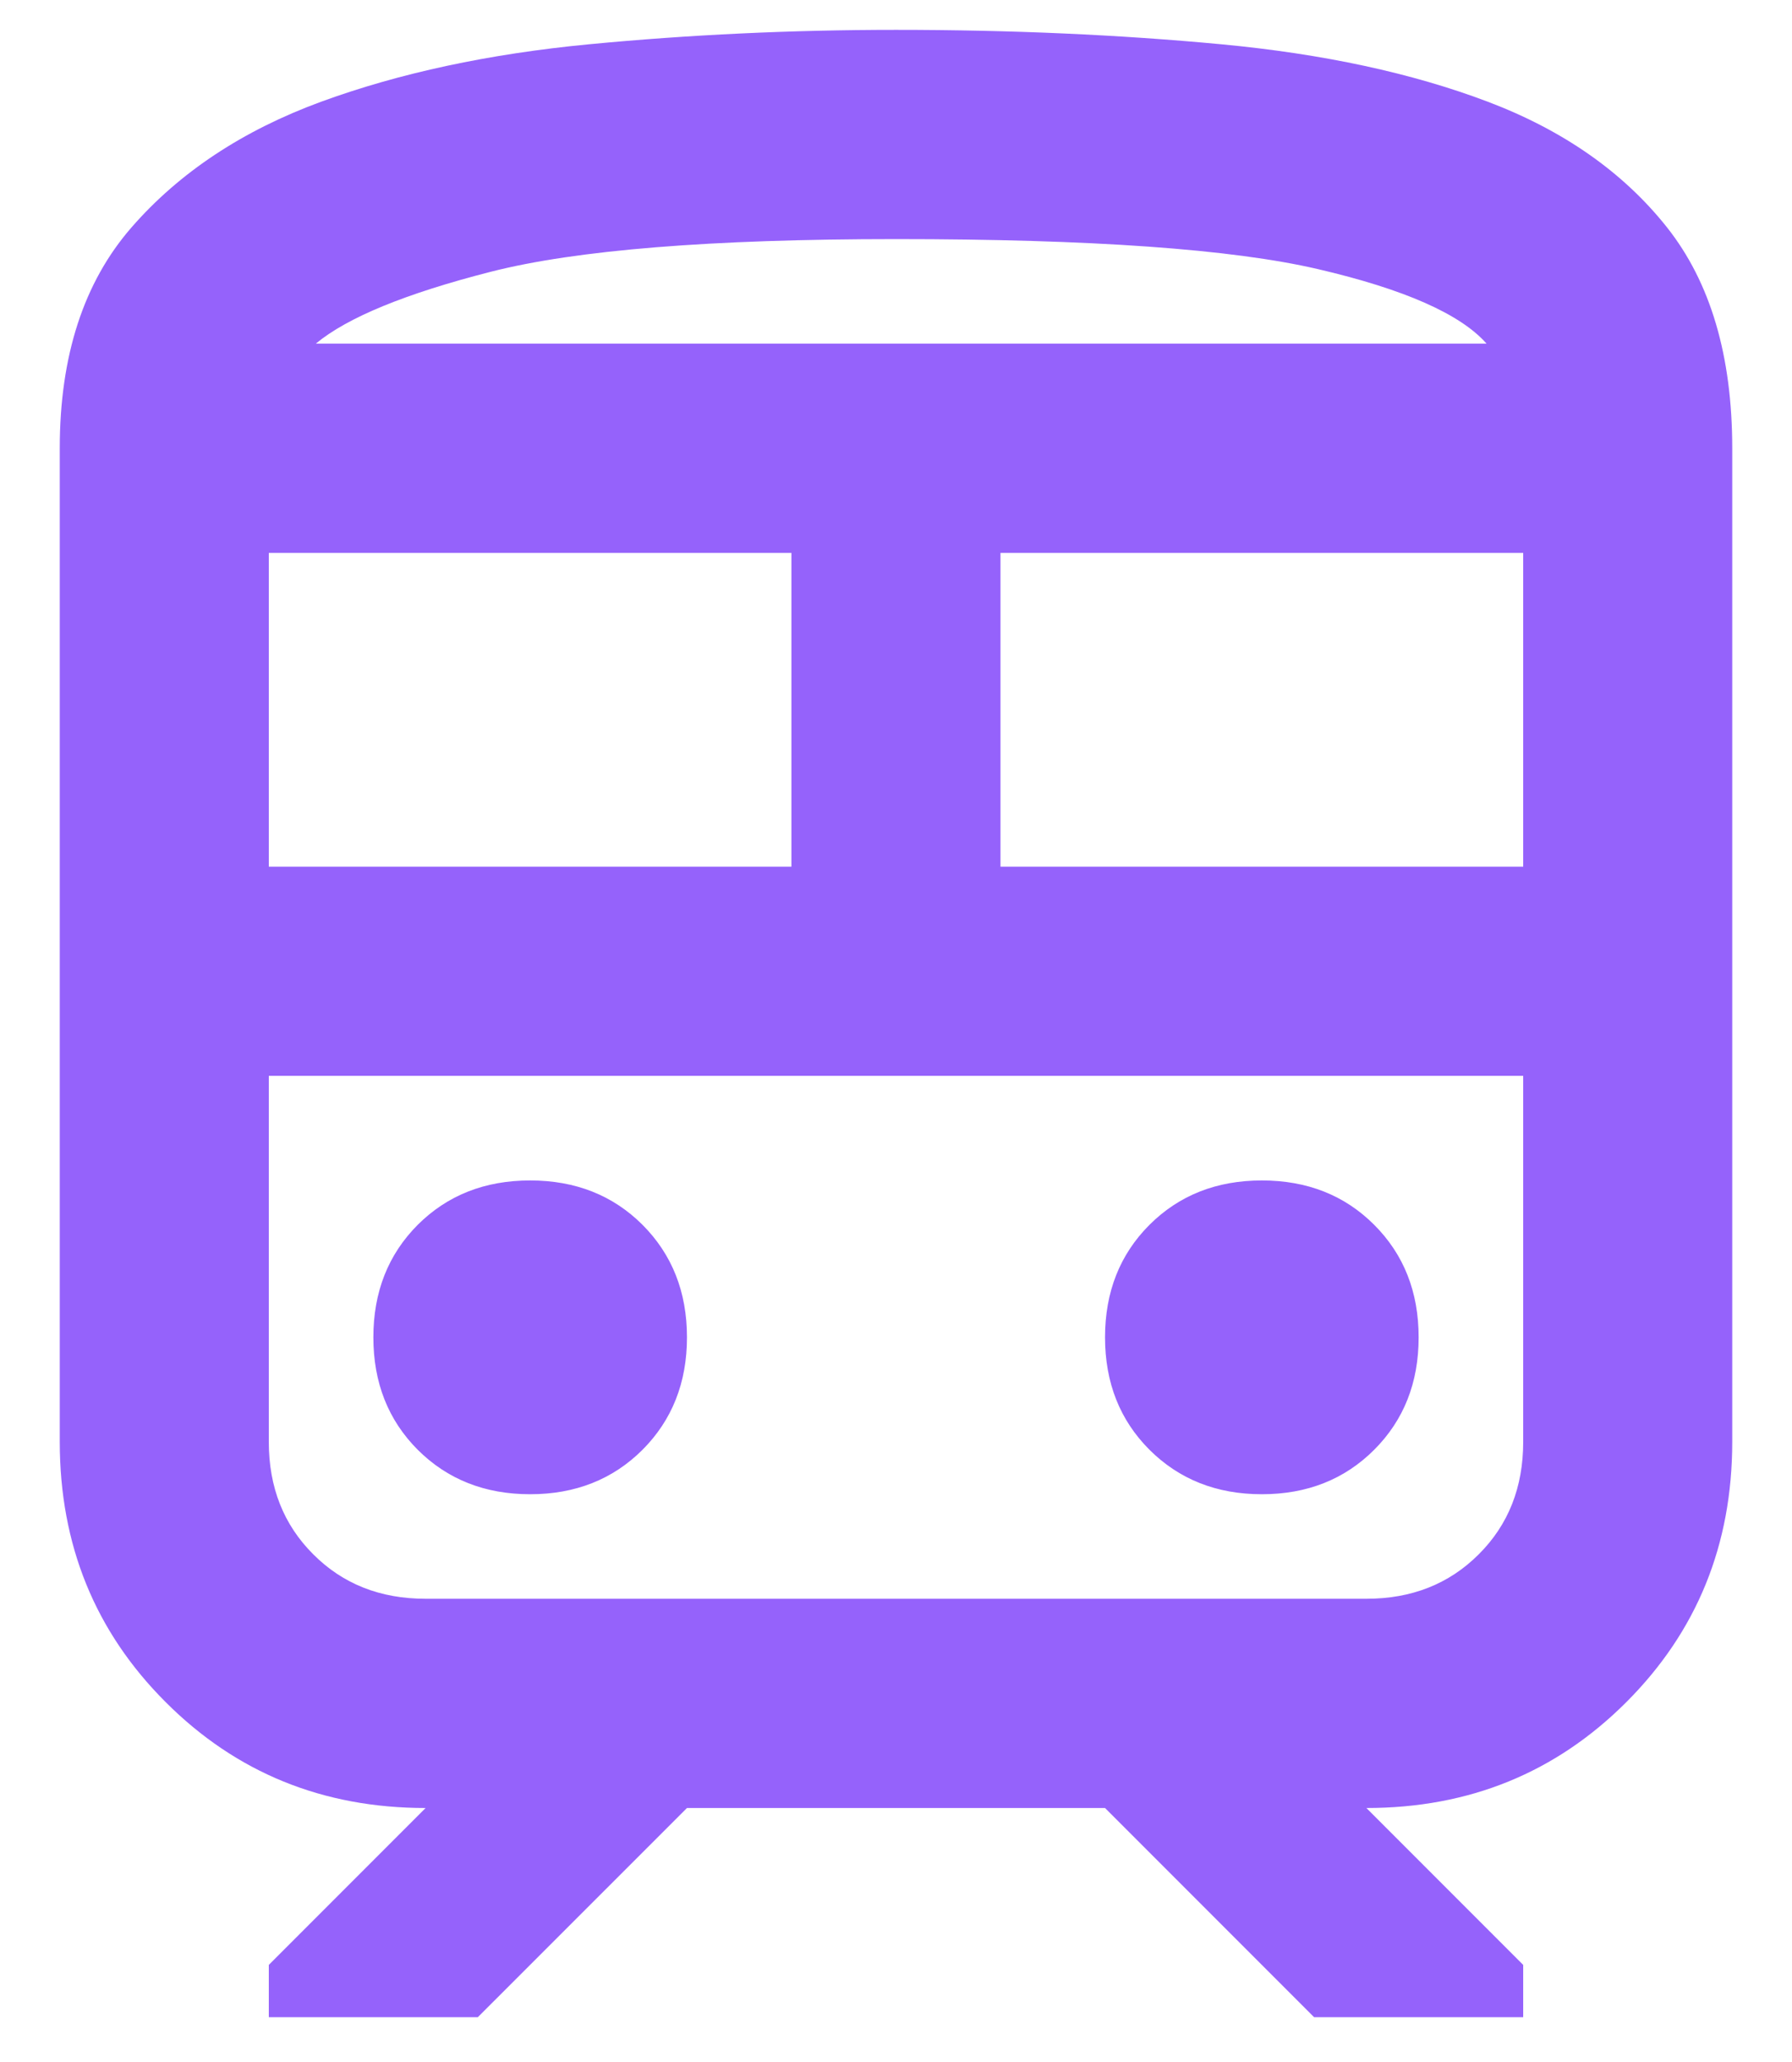 <svg width="20" height="23" viewBox="0 0 20 23" fill="none" xmlns="http://www.w3.org/2000/svg">
<path d="M0.667 16.083V5C0.667 3.969 0.934 3.148 1.469 2.535C2.003 1.923 2.708 1.456 3.583 1.135C4.458 0.815 5.455 0.601 6.573 0.494C7.691 0.387 8.833 0.333 10 0.333C11.283 0.333 12.494 0.387 13.631 0.494C14.769 0.601 15.76 0.815 16.606 1.135C17.452 1.456 18.118 1.923 18.604 2.535C19.09 3.148 19.333 3.969 19.333 5V16.083C19.333 17.23 18.939 18.198 18.152 18.985C17.364 19.773 16.397 20.167 15.25 20.167L17 21.917V22.5H14.666L12.333 20.167H7.667L5.333 22.5H3V21.917L4.75 20.167C3.603 20.167 2.635 19.773 1.848 18.985C1.06 18.198 0.667 17.23 0.667 16.083ZM10 2.667C7.939 2.667 6.432 2.788 5.479 3.031C4.526 3.274 3.875 3.542 3.525 3.833H16.591C16.3 3.503 15.673 3.226 14.71 3.002C13.748 2.778 12.178 2.667 10 2.667ZM3 9.667H8.833V6.167H3V9.667ZM15.25 12H3H17H15.25ZM11.166 9.667H17V6.167H11.166V9.667ZM5.917 16.667C6.422 16.667 6.84 16.501 7.171 16.171C7.501 15.84 7.667 15.422 7.667 14.917C7.667 14.411 7.501 13.993 7.171 13.662C6.84 13.332 6.422 13.167 5.917 13.167C5.411 13.167 4.993 13.332 4.662 13.662C4.332 13.993 4.167 14.411 4.167 14.917C4.167 15.422 4.332 15.84 4.662 16.171C4.993 16.501 5.411 16.667 5.917 16.667ZM14.083 16.667C14.589 16.667 15.007 16.501 15.337 16.171C15.668 15.84 15.833 15.422 15.833 14.917C15.833 14.411 15.668 13.993 15.337 13.662C15.007 13.332 14.589 13.167 14.083 13.167C13.578 13.167 13.16 13.332 12.829 13.662C12.498 13.993 12.333 14.411 12.333 14.917C12.333 15.422 12.498 15.84 12.829 16.171C13.16 16.501 13.578 16.667 14.083 16.667ZM4.75 17.833H15.25C15.755 17.833 16.173 17.668 16.504 17.337C16.835 17.007 17 16.589 17 16.083V12H3V16.083C3 16.589 3.165 17.007 3.496 17.337C3.826 17.668 4.244 17.833 4.75 17.833ZM10 3.833H16.591H3.525H10Z" fill="#9562FB"/>
</svg>
